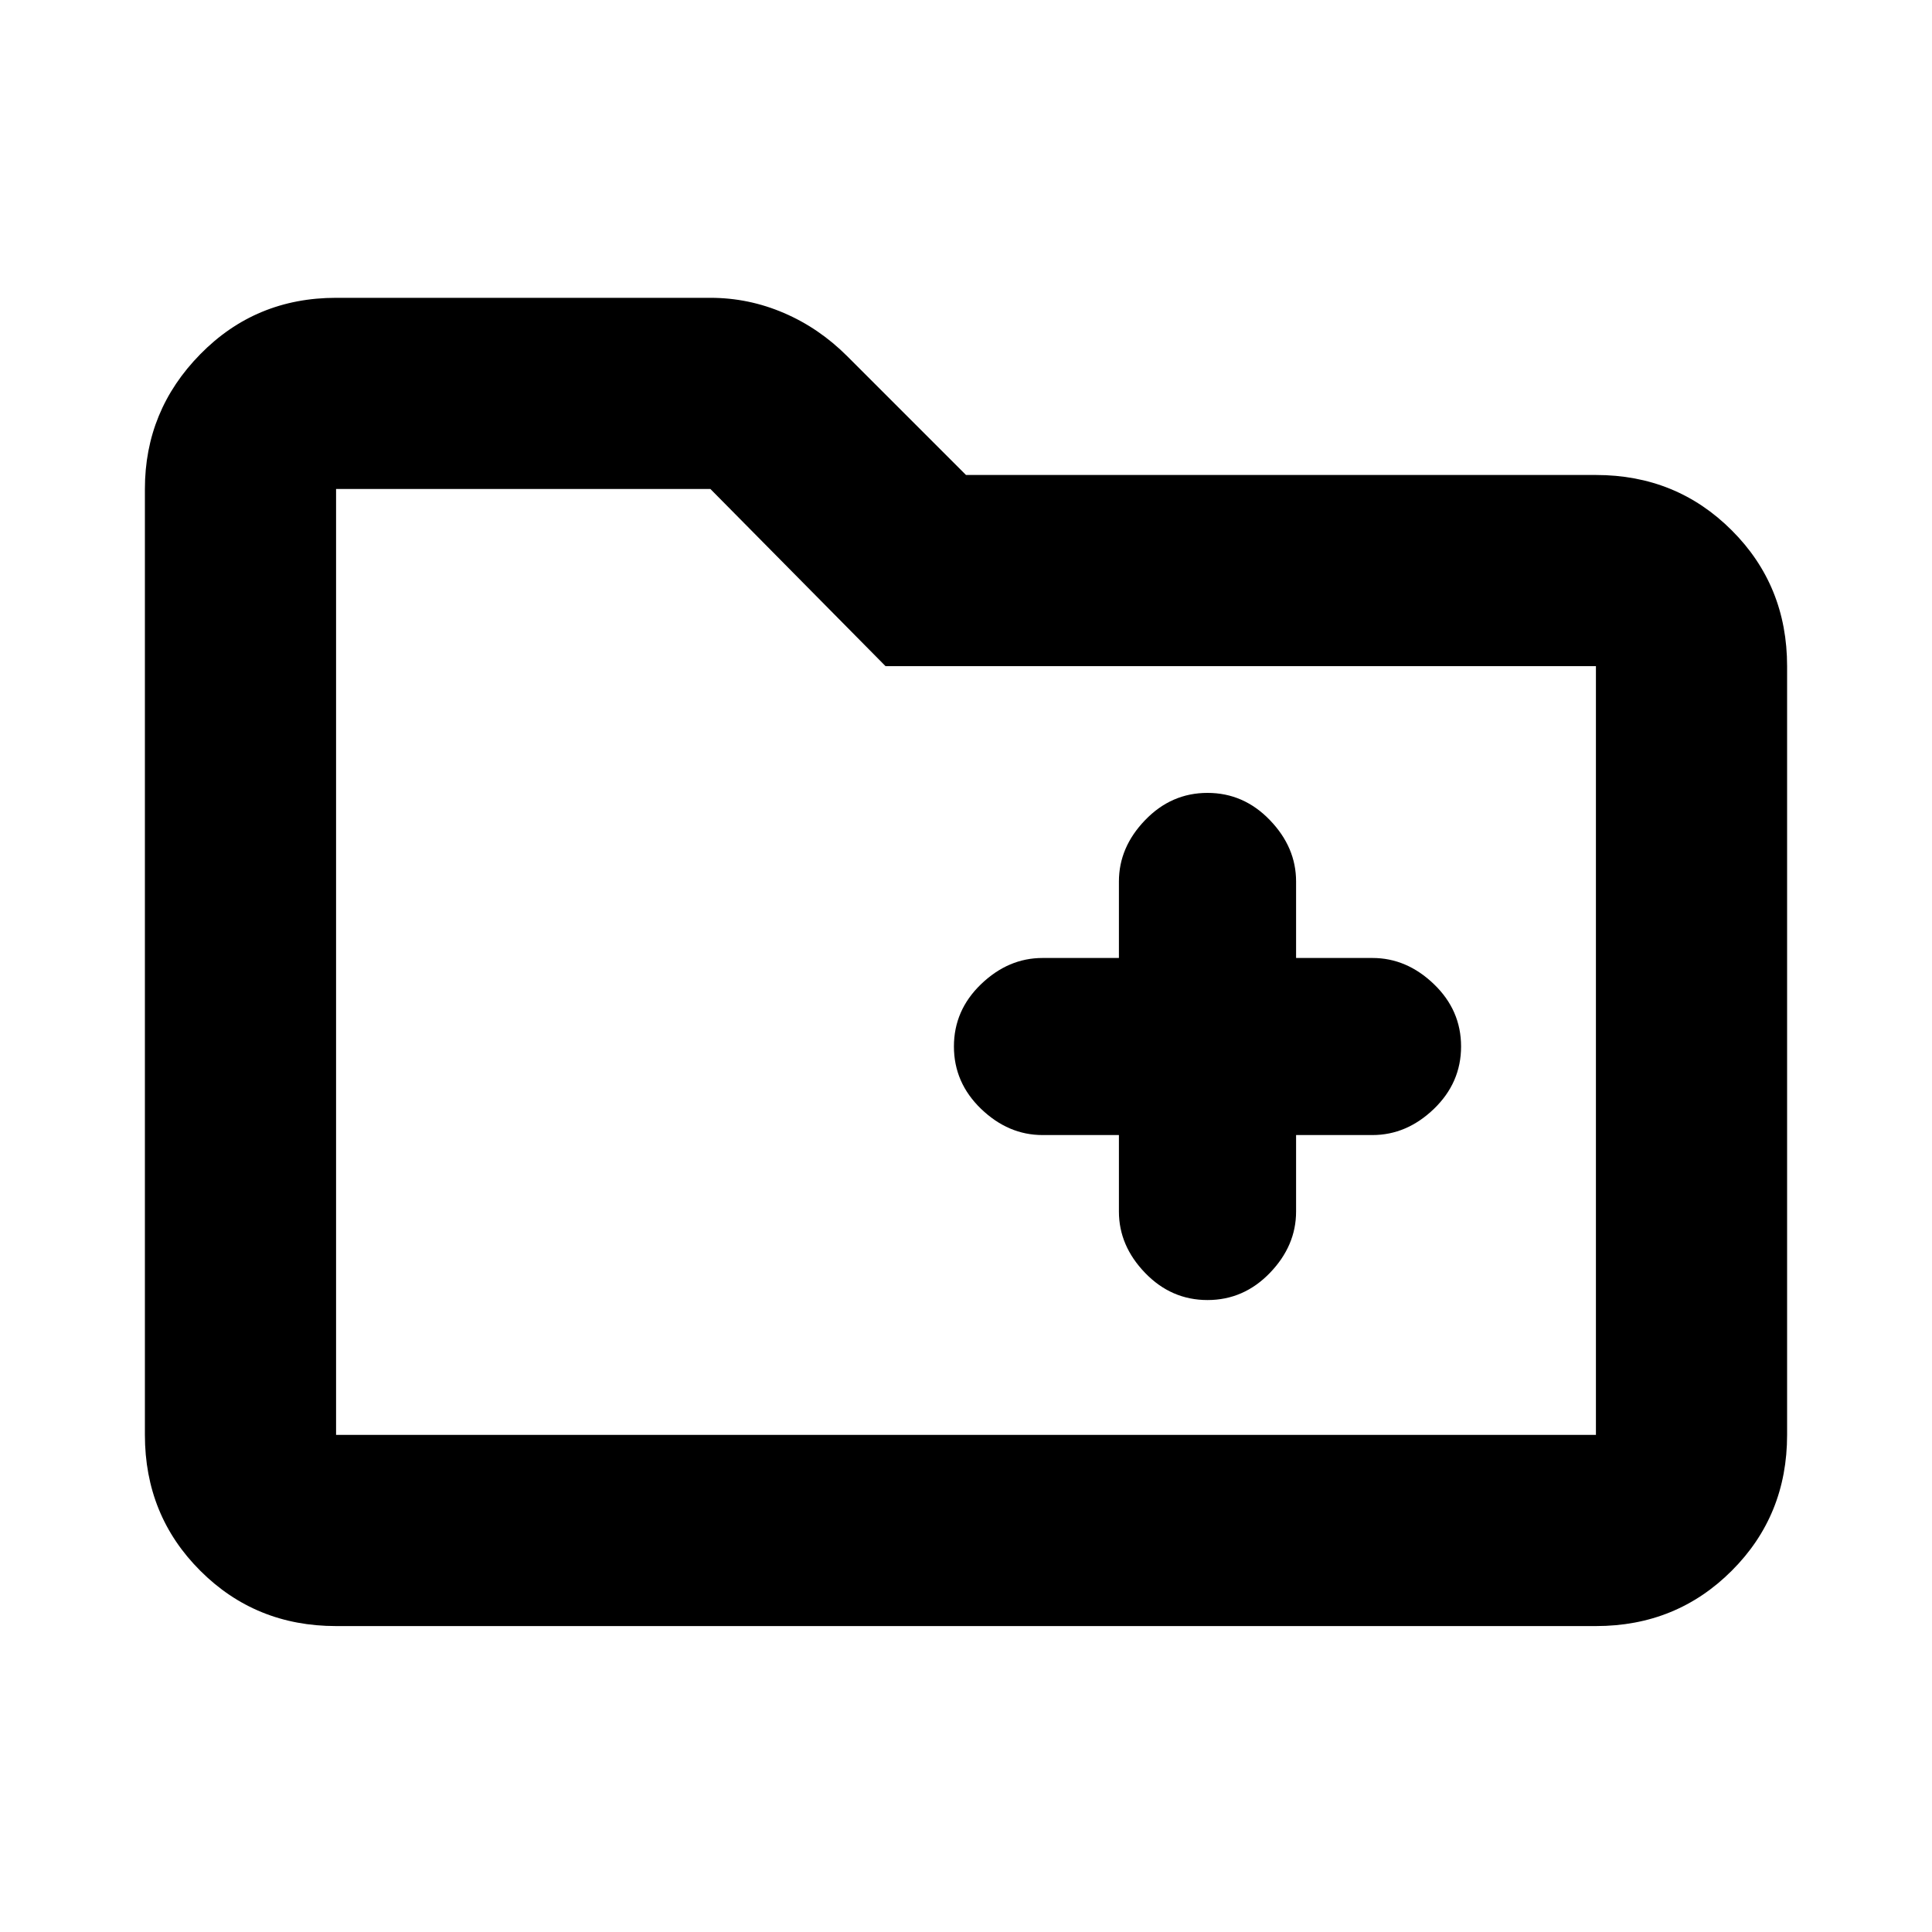 <svg xmlns="http://www.w3.org/2000/svg" height="20" width="20"><path d="M12.5 13.458q.375 0 .646-.281t.271-.635v-.792h.791q.354 0 .636-.271.281-.271.281-.646t-.281-.645q-.282-.271-.636-.271h-.791v-.792q0-.354-.271-.635-.271-.282-.646-.282t-.646.282q-.271.281-.271.635v.792h-.791q-.354 0-.636.271-.281.27-.281.645t.281.646q.282.271.636.271h.791v.792q0 .354.271.635t.646.281Zm-9.021 3.375q-.833 0-1.406-.573-.573-.572-.573-1.406V5.062q0-.812.573-1.395.573-.584 1.406-.584h3.875q.396 0 .761.157.364.156.656.448L10 4.917h6.521q.833 0 1.406.573.573.572.573 1.406v7.958q0 .834-.573 1.406-.573.573-1.406.573Zm0-11.771v9.792h13.042V6.896H9.167L7.354 5.062H3.479Zm0 0v9.792Z"/></svg>
